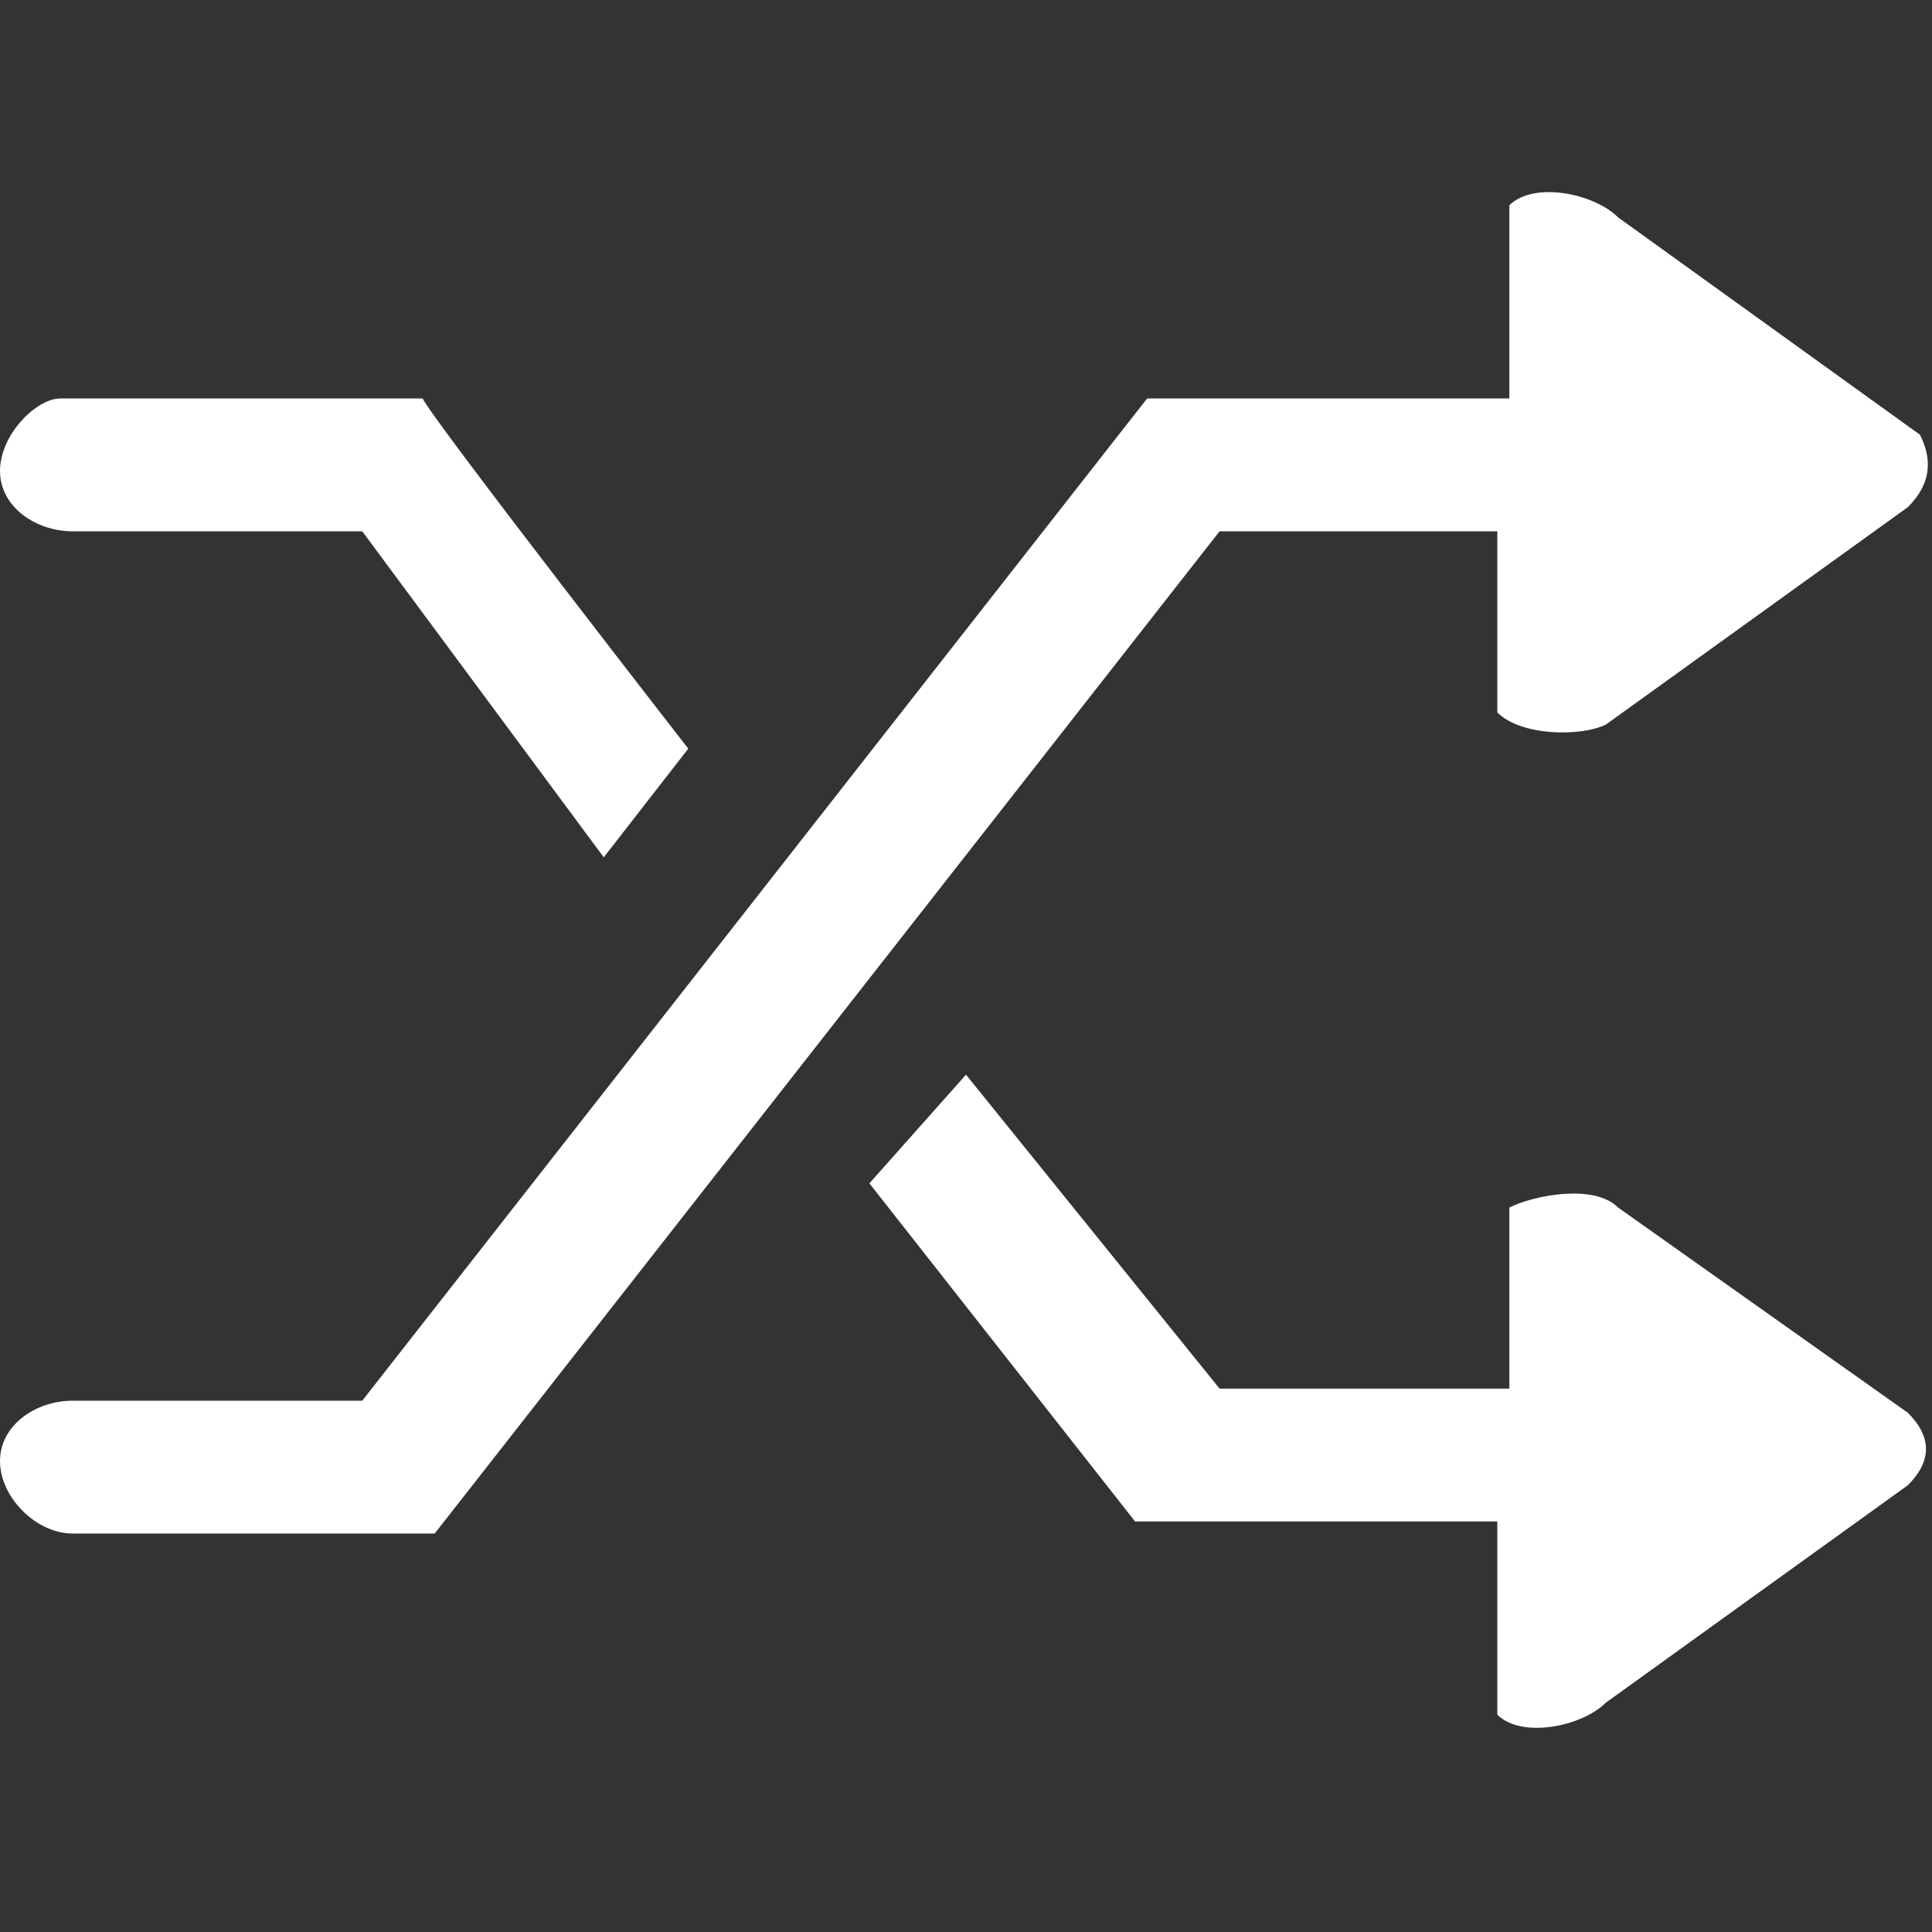 <?xml version="1.0" standalone="no"?><!DOCTYPE svg PUBLIC "-//W3C//DTD SVG 1.1//EN" "http://www.w3.org/Graphics/SVG/1.1/DTD/svg11.dtd"><svg t="1498473575906" class="icon" style="" viewBox="0 0 1024 1024" version="1.1" xmlns="http://www.w3.org/2000/svg" p-id="2376" xmlns:xlink="http://www.w3.org/1999/xlink" width="200" height="200"><rect x="0" y="0" width="1024" height="1024" fill="#333333" stroke="none"/><defs><style type="text/css"></style></defs><path d="M38.4 281.6H192l128 172.8 44.8-57.6S230.4 224 224 211.2h-192c-12.8 0-32 19.2-32 38.4s19.2 32 38.4 32z m755.2 0v96c12.8 12.8 44.8 12.8 57.6 6.4l160-115.2c12.8-12.8 12.8-25.6 6.4-38.4l-160-115.2c-12.8-12.8-44.8-19.2-57.6-6.4v102.4h-192L192 742.4H38.4c-19.2 0-38.4 12.8-38.4 32s19.2 38.4 38.4 38.4h192l416-531.2h147.2z m64 358.4c-12.8-12.8-44.8-6.4-57.6 0v96h-153.6L512 569.6l-51.2 57.6 140.8 179.2h192v102.4c12.8 12.8 44.8 6.4 57.6-6.4l160-115.2c12.8-12.8 12.8-25.6 0-38.4L857.6 640z" p-id="2377" fill="#ffffff"></path></svg>